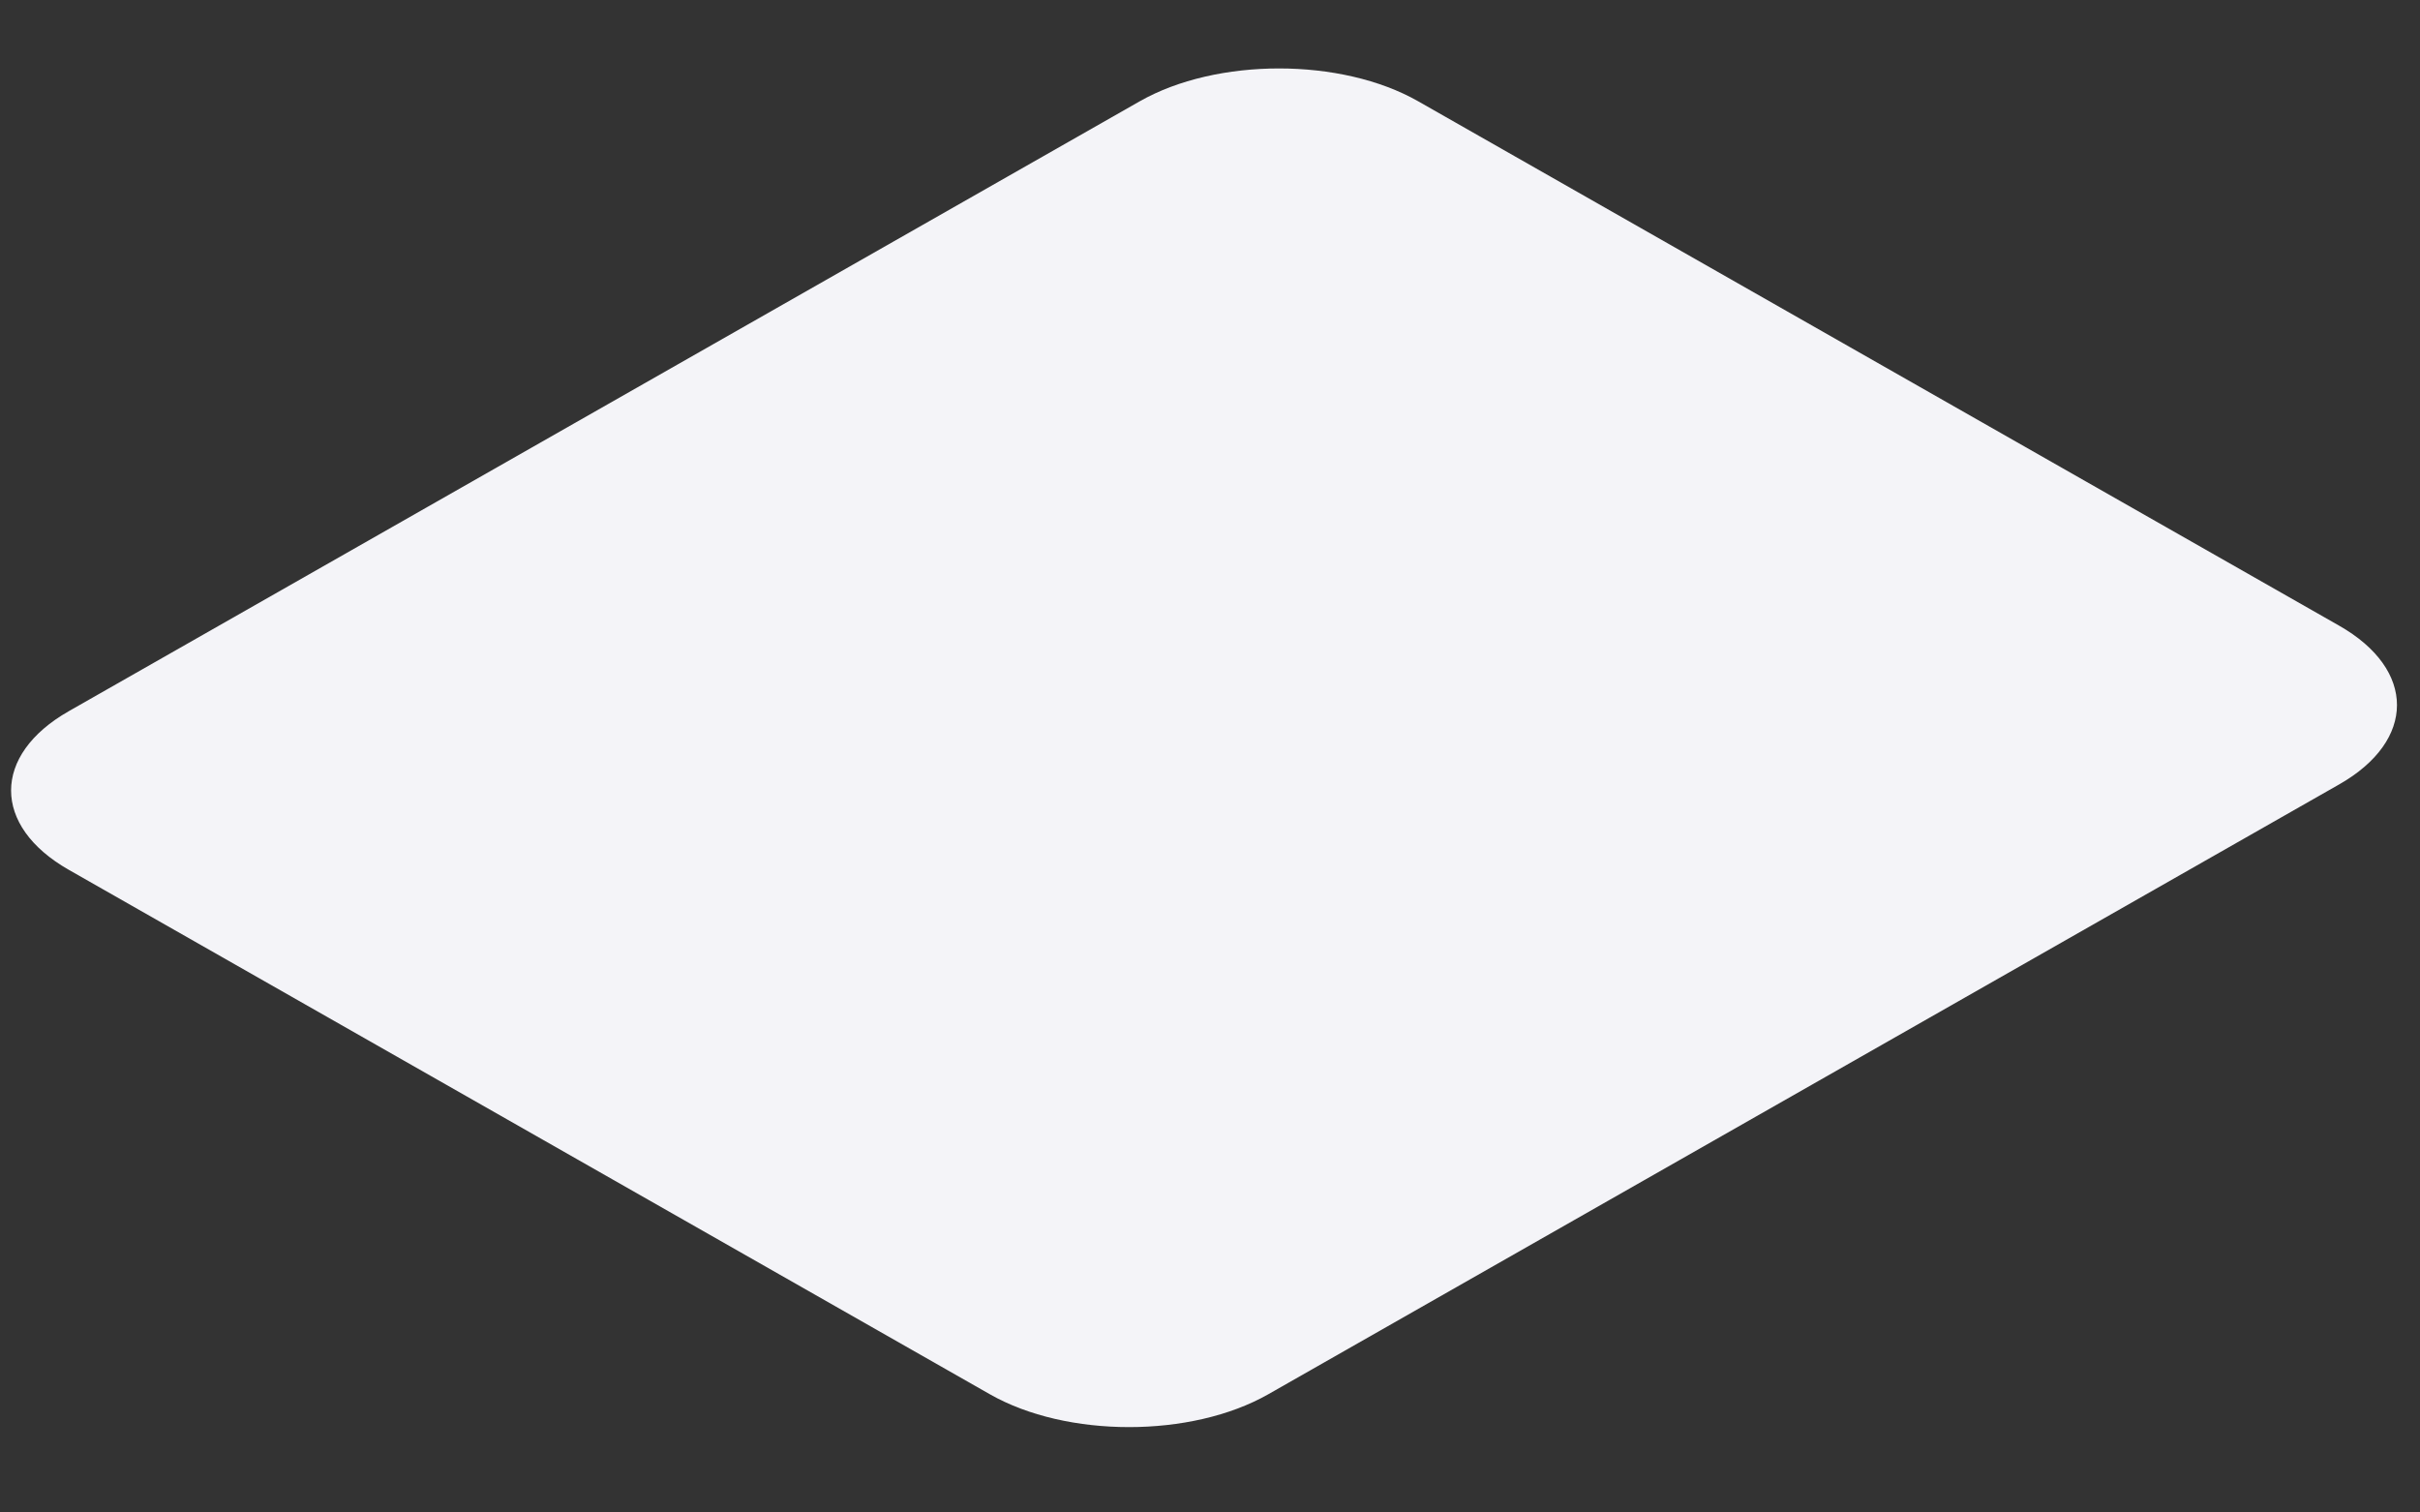 <svg width="16" height="10" viewBox="0 0 16 10" fill="none" xmlns="http://www.w3.org/2000/svg">
<rect x="0" y="0" width="16" height="10" fill="#333333" stroke="none"/>
<path d="M7.535 0.67L0.455 4.702C-0.054 4.992 -0.054 5.461 0.455 5.751L6.544 9.218C7.052 9.508 7.877 9.508 8.386 9.218L15.466 5.186C15.975 4.896 15.975 4.427 15.466 4.137L9.377 0.67C8.869 0.38 8.044 0.38 7.535 0.67Z" fill="#F4F4F8"/>
</svg>
